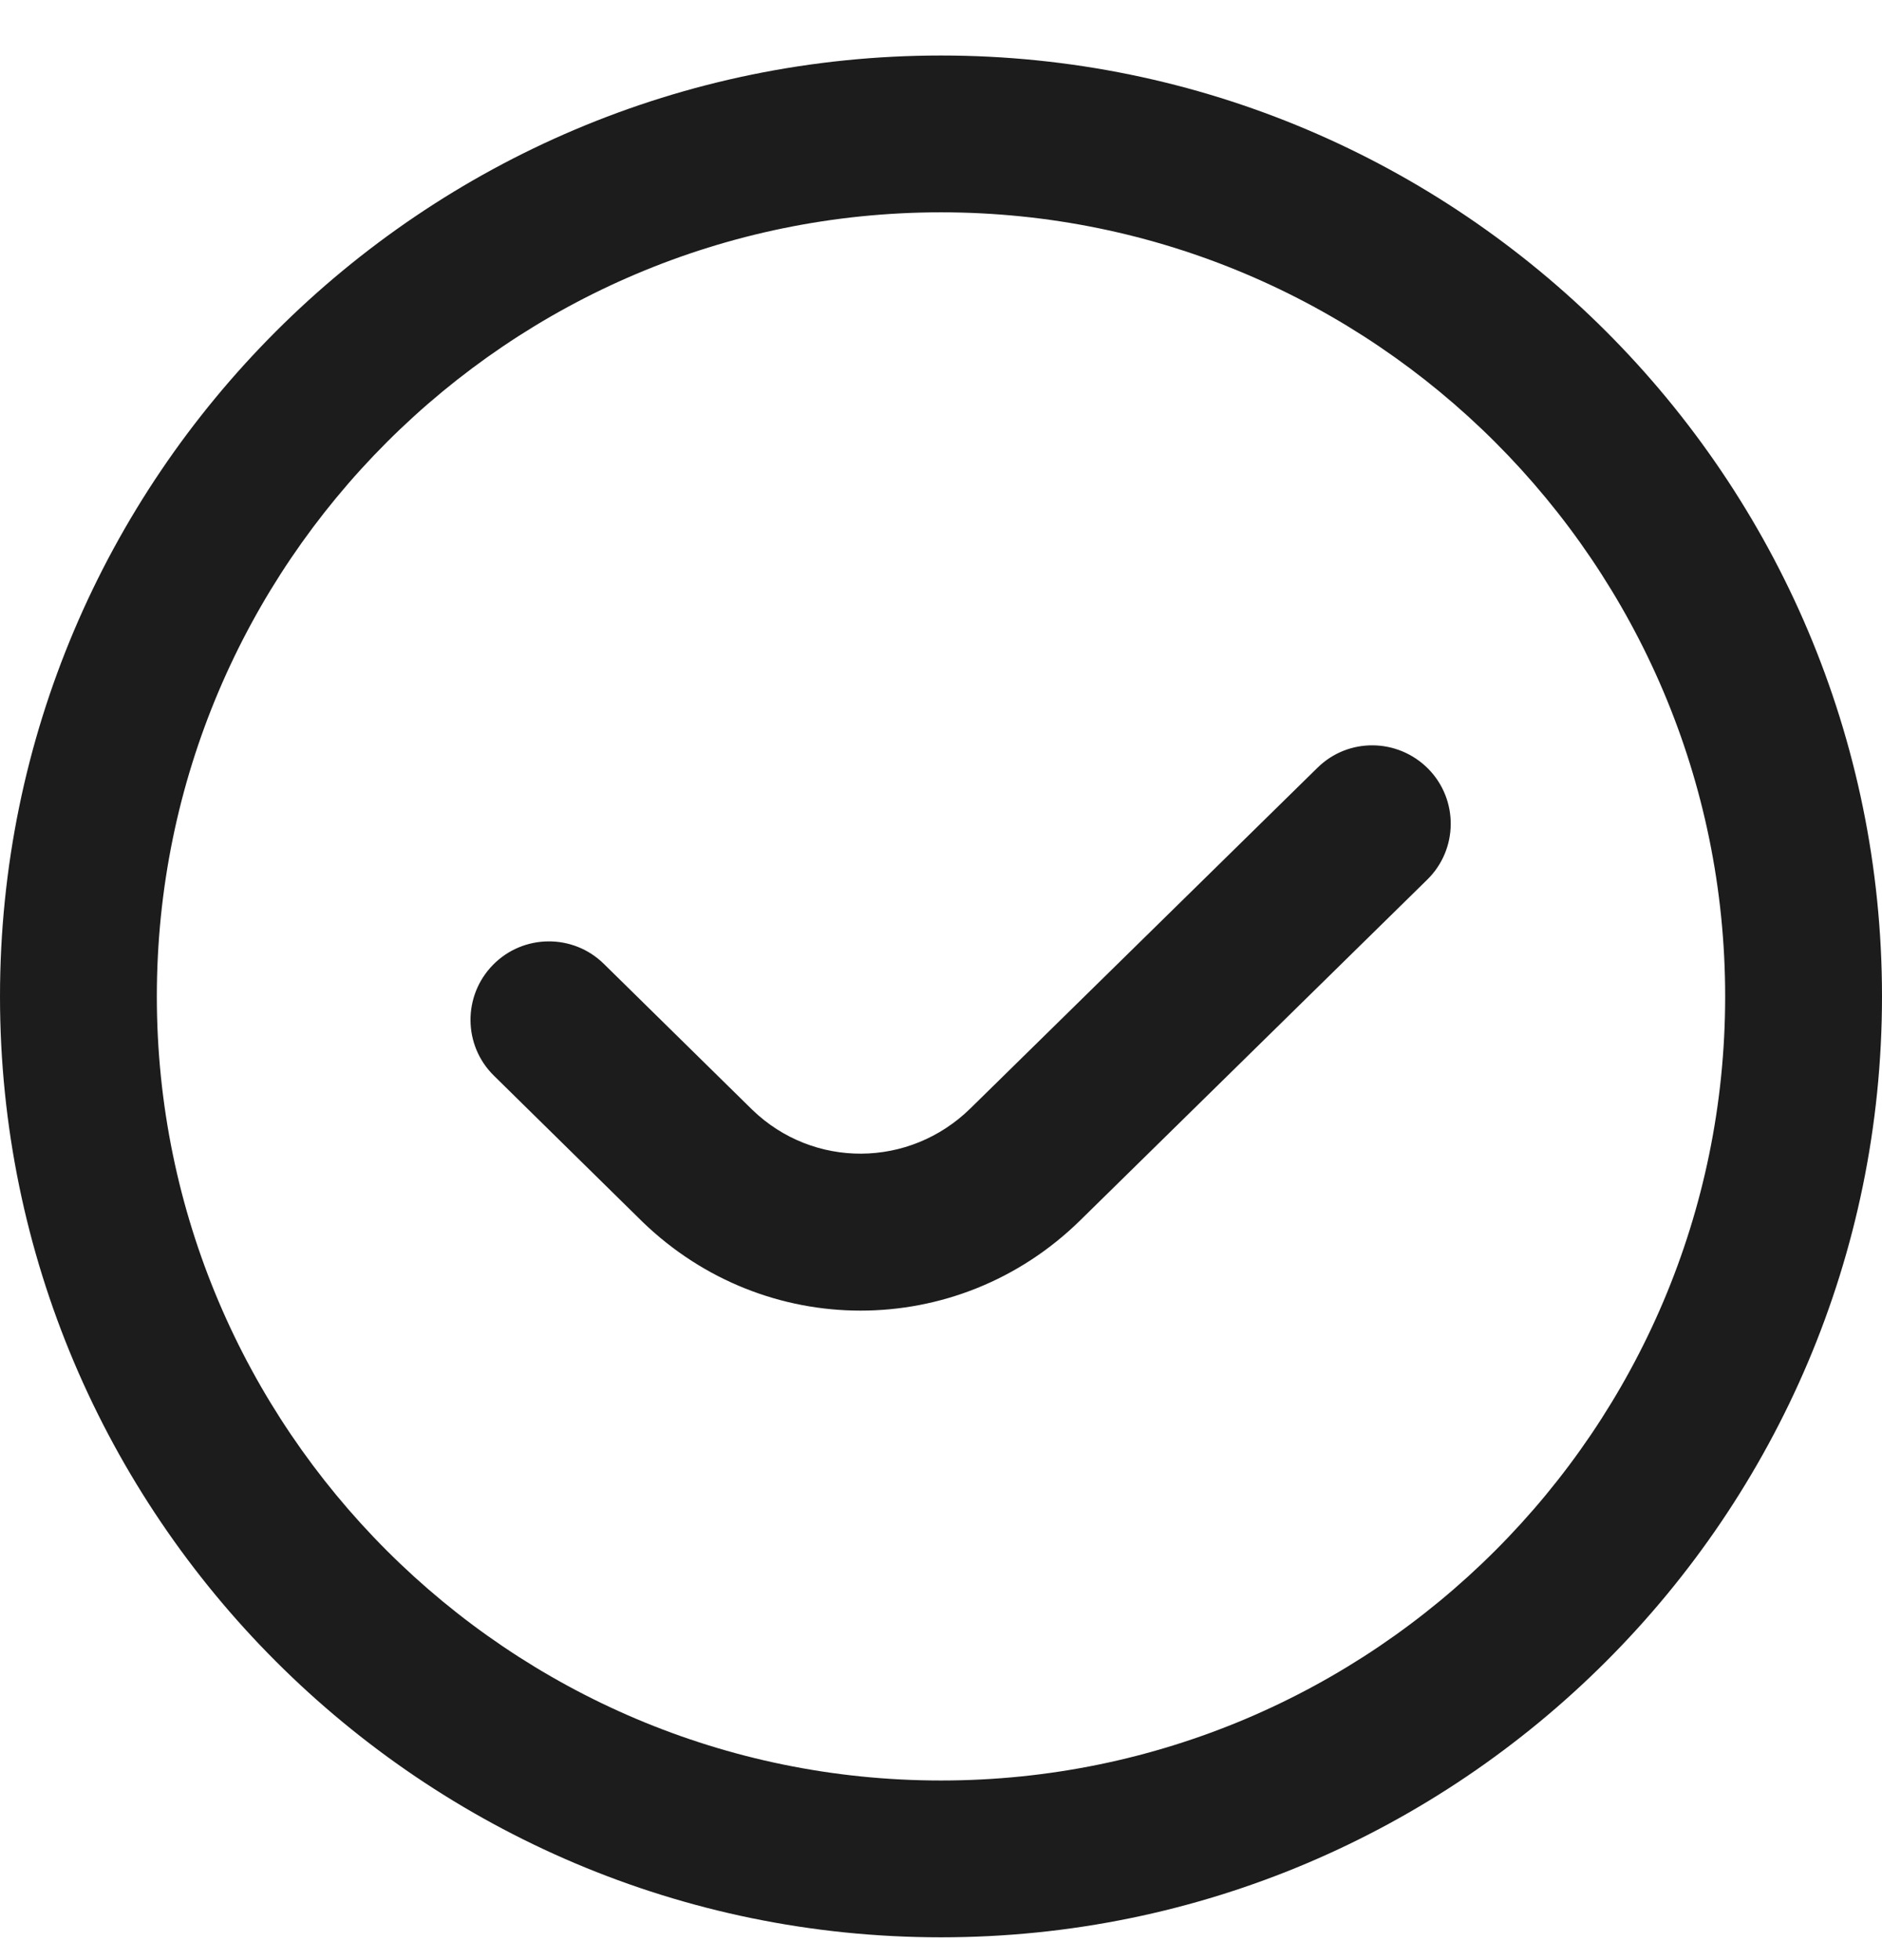 <svg width="24" height="25" viewBox="0 0 24 25" fill="none" xmlns="http://www.w3.org/2000/svg">
<g clip-path="url(#clip0_306_3913)">
<path d="M18.214 9.806C18.601 10.2 18.595 10.834 18.2 11.22L13.774 15.566C12.991 16.334 11.983 16.716 10.974 16.716C9.976 16.716 8.978 16.34 8.198 15.588L6.299 13.72C5.905 13.334 5.9 12.7 6.287 12.306C6.673 11.912 7.308 11.906 7.701 12.294L9.594 14.155C10.37 14.905 11.595 14.902 12.375 14.137L16.8 9.793C17.193 9.405 17.824 9.412 18.214 9.806ZM24 12.709C24 19.326 18.617 24.709 12 24.709C5.383 24.709 0 19.326 0 12.709C0 6.091 5.383 0.708 12 0.708C18.617 0.708 24 6.091 24 12.709ZM22 12.709C22 7.194 17.514 2.708 12 2.708C6.486 2.708 2 7.194 2 12.709C2 18.223 6.486 22.709 12 22.709C17.514 22.709 22 18.223 22 12.709Z" fill="#1C1C1C"/>
</g>
<defs>
<clipPath id="clip0_306_3913">
<rect width="24" height="24" fill="white" transform="translate(0 0.708)"/>
</clipPath>
</defs>
</svg>
